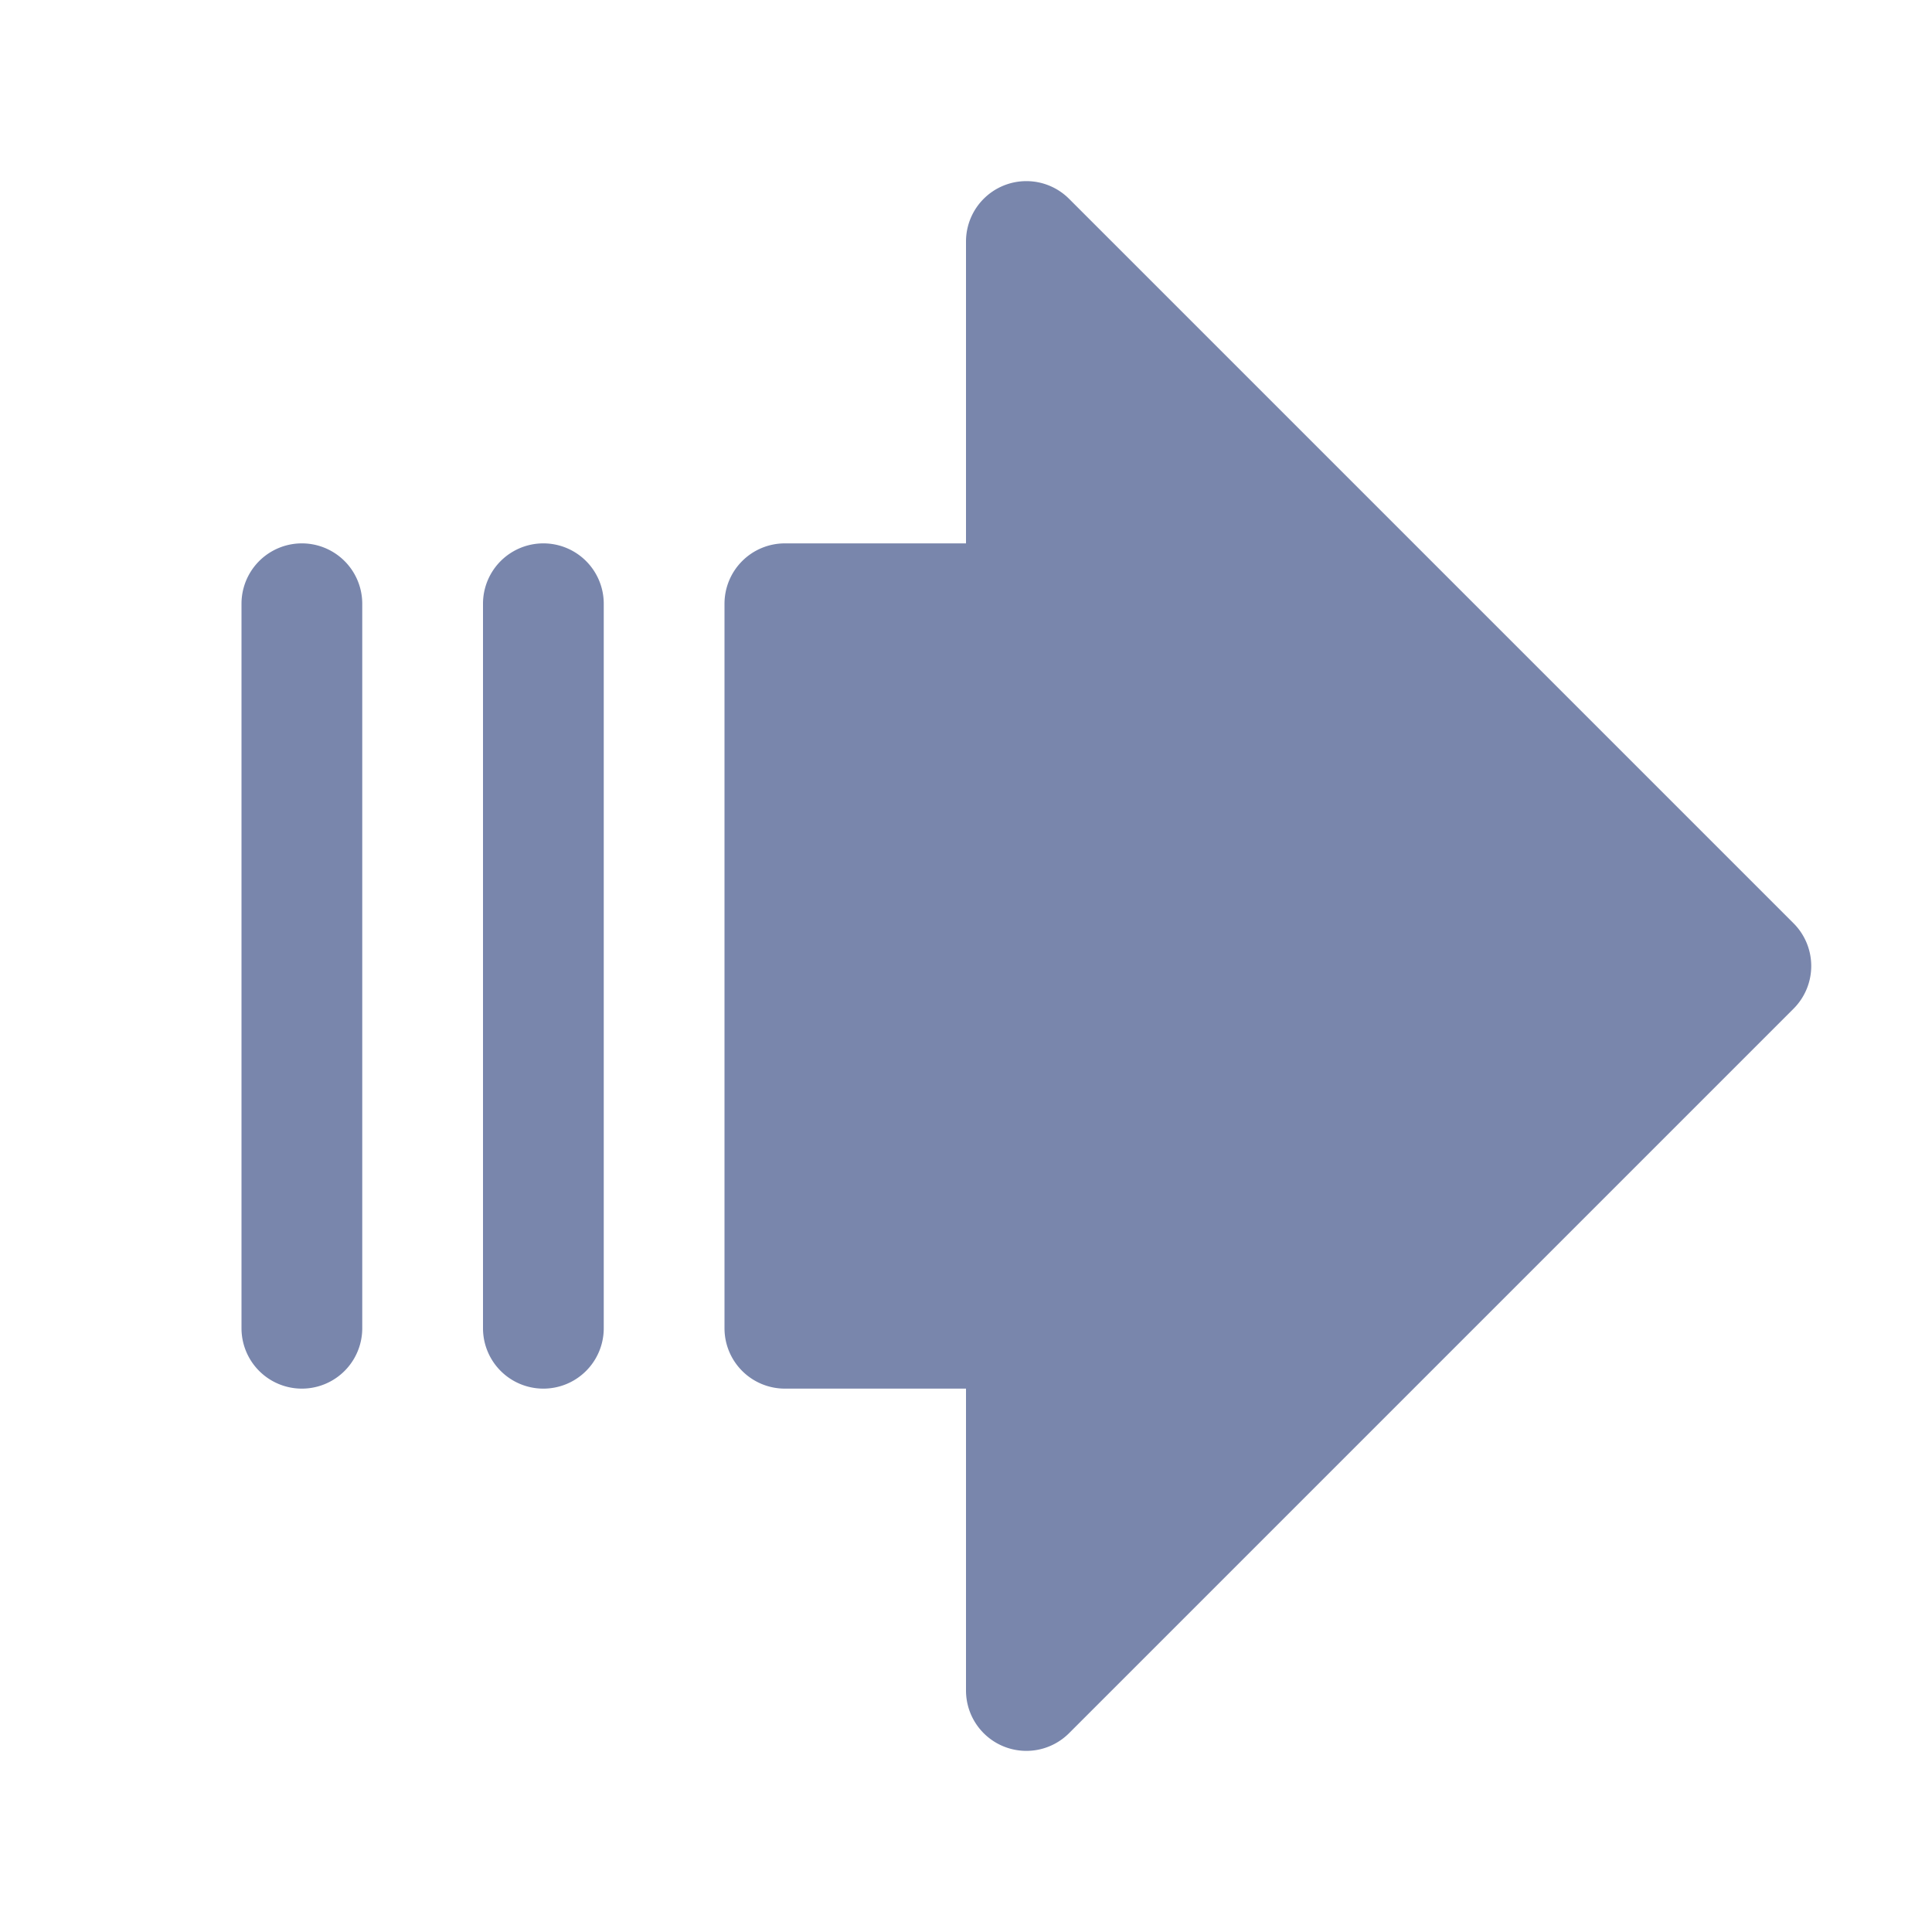 <svg xmlns="http://www.w3.org/2000/svg" viewBox="0 0 256 256" id="ArrowFatLinesRight">
  <rect width="256" height="256" fill="none"></rect>
  <path d="M132.938,231.391A8,8,0,0,1,128,224V184H104a8,8,0,0,1-8-8V80a8,8,0,0,1,8-8h24V32a8,8,0,0,1,13.657-5.657l96,96a8.002,8.002,0,0,1,0,11.313l-96,96A8.001,8.001,0,0,1,132.938,231.391ZM48,176V80a8,8,0,0,0-16,0v96a8,8,0,0,0,16,0Zm32,0V80a8,8,0,0,0-16,0v96a8,8,0,0,0,16,0Z" fill="#7986ac" class="color000000 svgShape"></path>
</svg>
